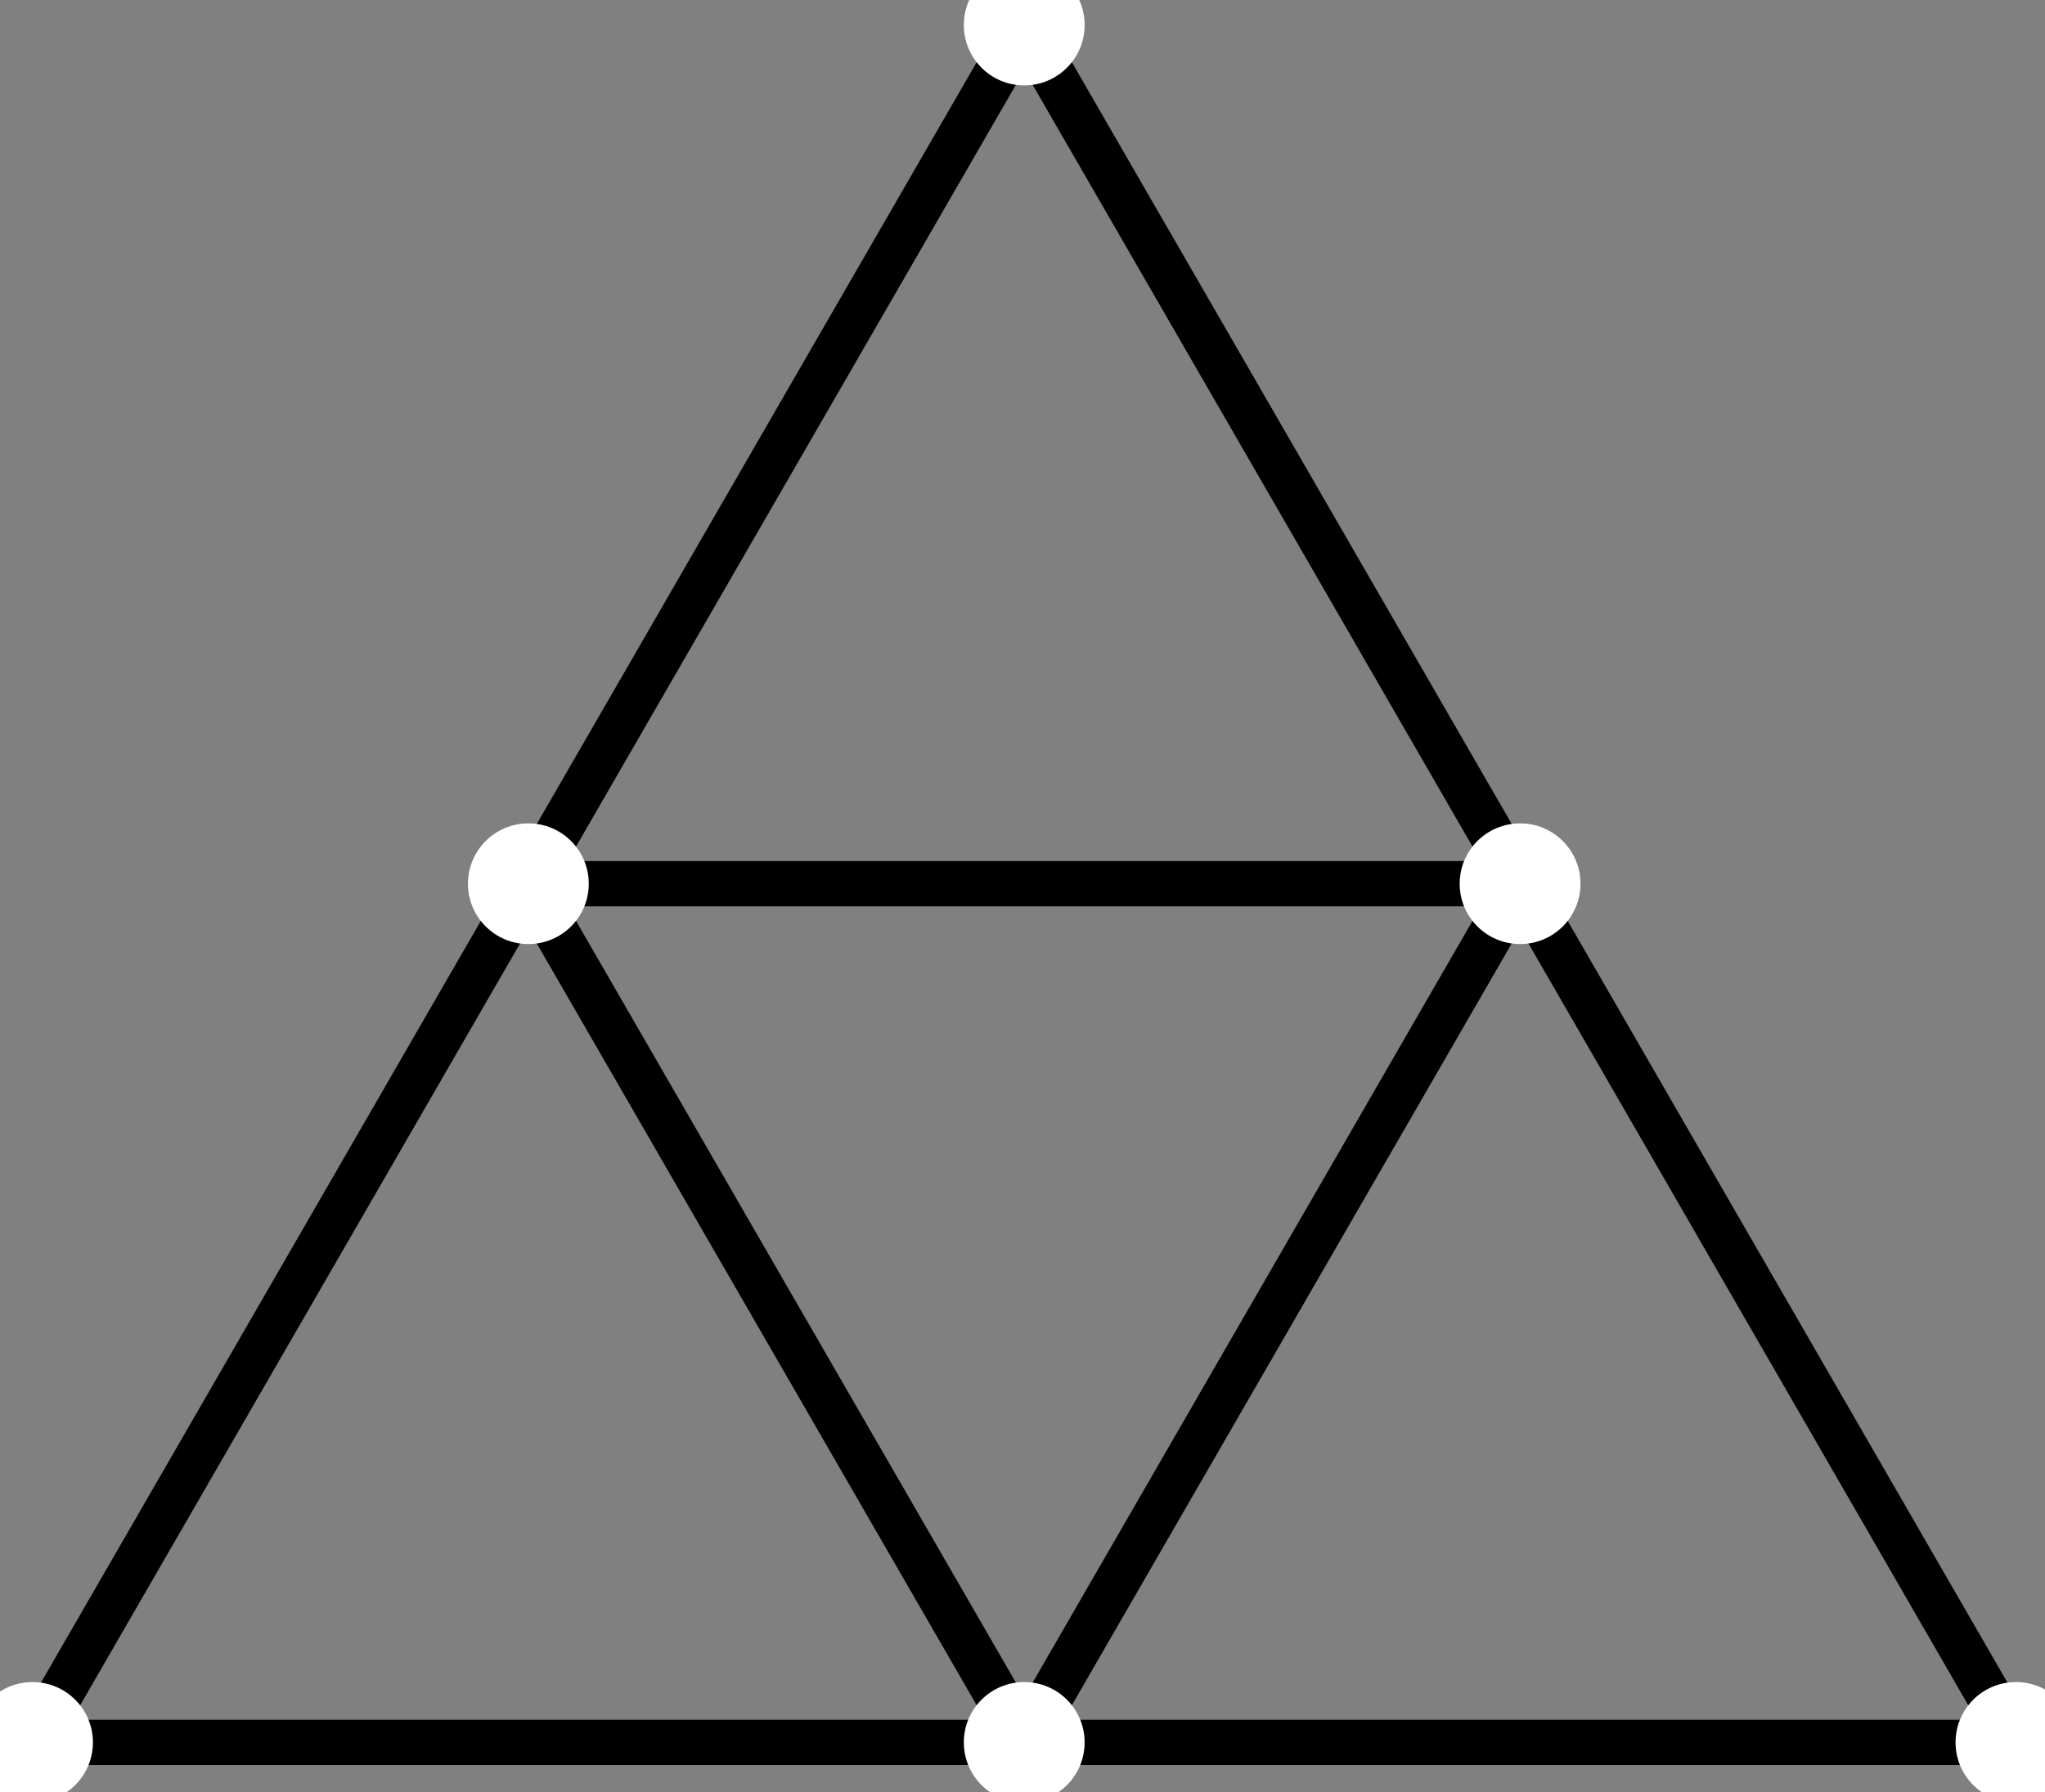 <?xml version="1.0" encoding="UTF-8"?>
<svg xmlns="http://www.w3.org/2000/svg" xmlns:xlink="http://www.w3.org/1999/xlink" width="81pt" height="71pt" viewBox="0 0 81 71" version="1.1">
<rect x="0" y="0" width="81" height="71" fill="#808080" stroke="none"/>
<g id="surface1">
<path style="fill:none;stroke-width:1.793;stroke-linecap:butt;stroke-linejoin:miter;stroke:rgb(0%,0%,0%);stroke-opacity:1;stroke-miterlimit:10;" d="M 0.002 -22.677 L -39.277 -22.677 L -19.638 11.338 L 0.002 -22.677 L 39.277 -22.677 L 19.641 11.338 L -19.638 11.338 L 0.002 45.354 L 19.641 11.338 L 0.002 -22.677 " transform="matrix(1,0,0,-1,40.568,46.346)"/>
<path style=" stroke:none;fill-rule:nonzero;fill:rgb(100%,100%,100%);fill-opacity:1;" d="M 42.961 69.023 C 42.961 67.703 41.891 66.633 40.57 66.633 C 39.246 66.633 38.176 67.703 38.176 69.023 C 38.176 70.344 39.246 71.414 40.57 71.414 C 41.891 71.414 42.961 70.344 42.961 69.023 Z M 42.961 69.023 "/>
<path style=" stroke:none;fill-rule:nonzero;fill:rgb(100%,100%,100%);fill-opacity:1;" d="M 82.242 69.023 C 82.242 67.703 81.172 66.633 79.848 66.633 C 78.527 66.633 77.457 67.703 77.457 69.023 C 77.457 70.344 78.527 71.414 79.848 71.414 C 81.172 71.414 82.242 70.344 82.242 69.023 Z M 82.242 69.023 "/>
<path style=" stroke:none;fill-rule:nonzero;fill:rgb(100%,100%,100%);fill-opacity:1;" d="M 3.68 69.023 C 3.68 67.703 2.609 66.633 1.289 66.633 C -0.035 66.633 -1.105 67.703 -1.105 69.023 C -1.105 70.344 -0.035 71.414 1.289 71.414 C 2.609 71.414 3.68 70.344 3.68 69.023 Z M 3.68 69.023 "/>
<path style=" stroke:none;fill-rule:nonzero;fill:rgb(100%,100%,100%);fill-opacity:1;" d="M 42.961 0.992 C 42.961 -0.328 41.891 -1.398 40.57 -1.398 C 39.246 -1.398 38.176 -0.328 38.176 0.992 C 38.176 2.312 39.246 3.383 40.57 3.383 C 41.891 3.383 42.961 2.312 42.961 0.992 Z M 42.961 0.992 "/>
<path style=" stroke:none;fill-rule:nonzero;fill:rgb(100%,100%,100%);fill-opacity:1;" d="M 62.602 35.008 C 62.602 33.688 61.531 32.617 60.211 32.617 C 58.887 32.617 57.816 33.688 57.816 35.008 C 57.816 36.328 58.887 37.398 60.211 37.398 C 61.531 37.398 62.602 36.328 62.602 35.008 Z M 62.602 35.008 "/>
<path style=" stroke:none;fill-rule:nonzero;fill:rgb(100%,100%,100%);fill-opacity:1;" d="M 23.32 35.008 C 23.32 33.688 22.25 32.617 20.93 32.617 C 19.605 32.617 18.535 33.688 18.535 35.008 C 18.535 36.328 19.605 37.398 20.93 37.398 C 22.25 37.398 23.32 36.328 23.32 35.008 Z M 23.32 35.008 "/>
</g>
</svg>
